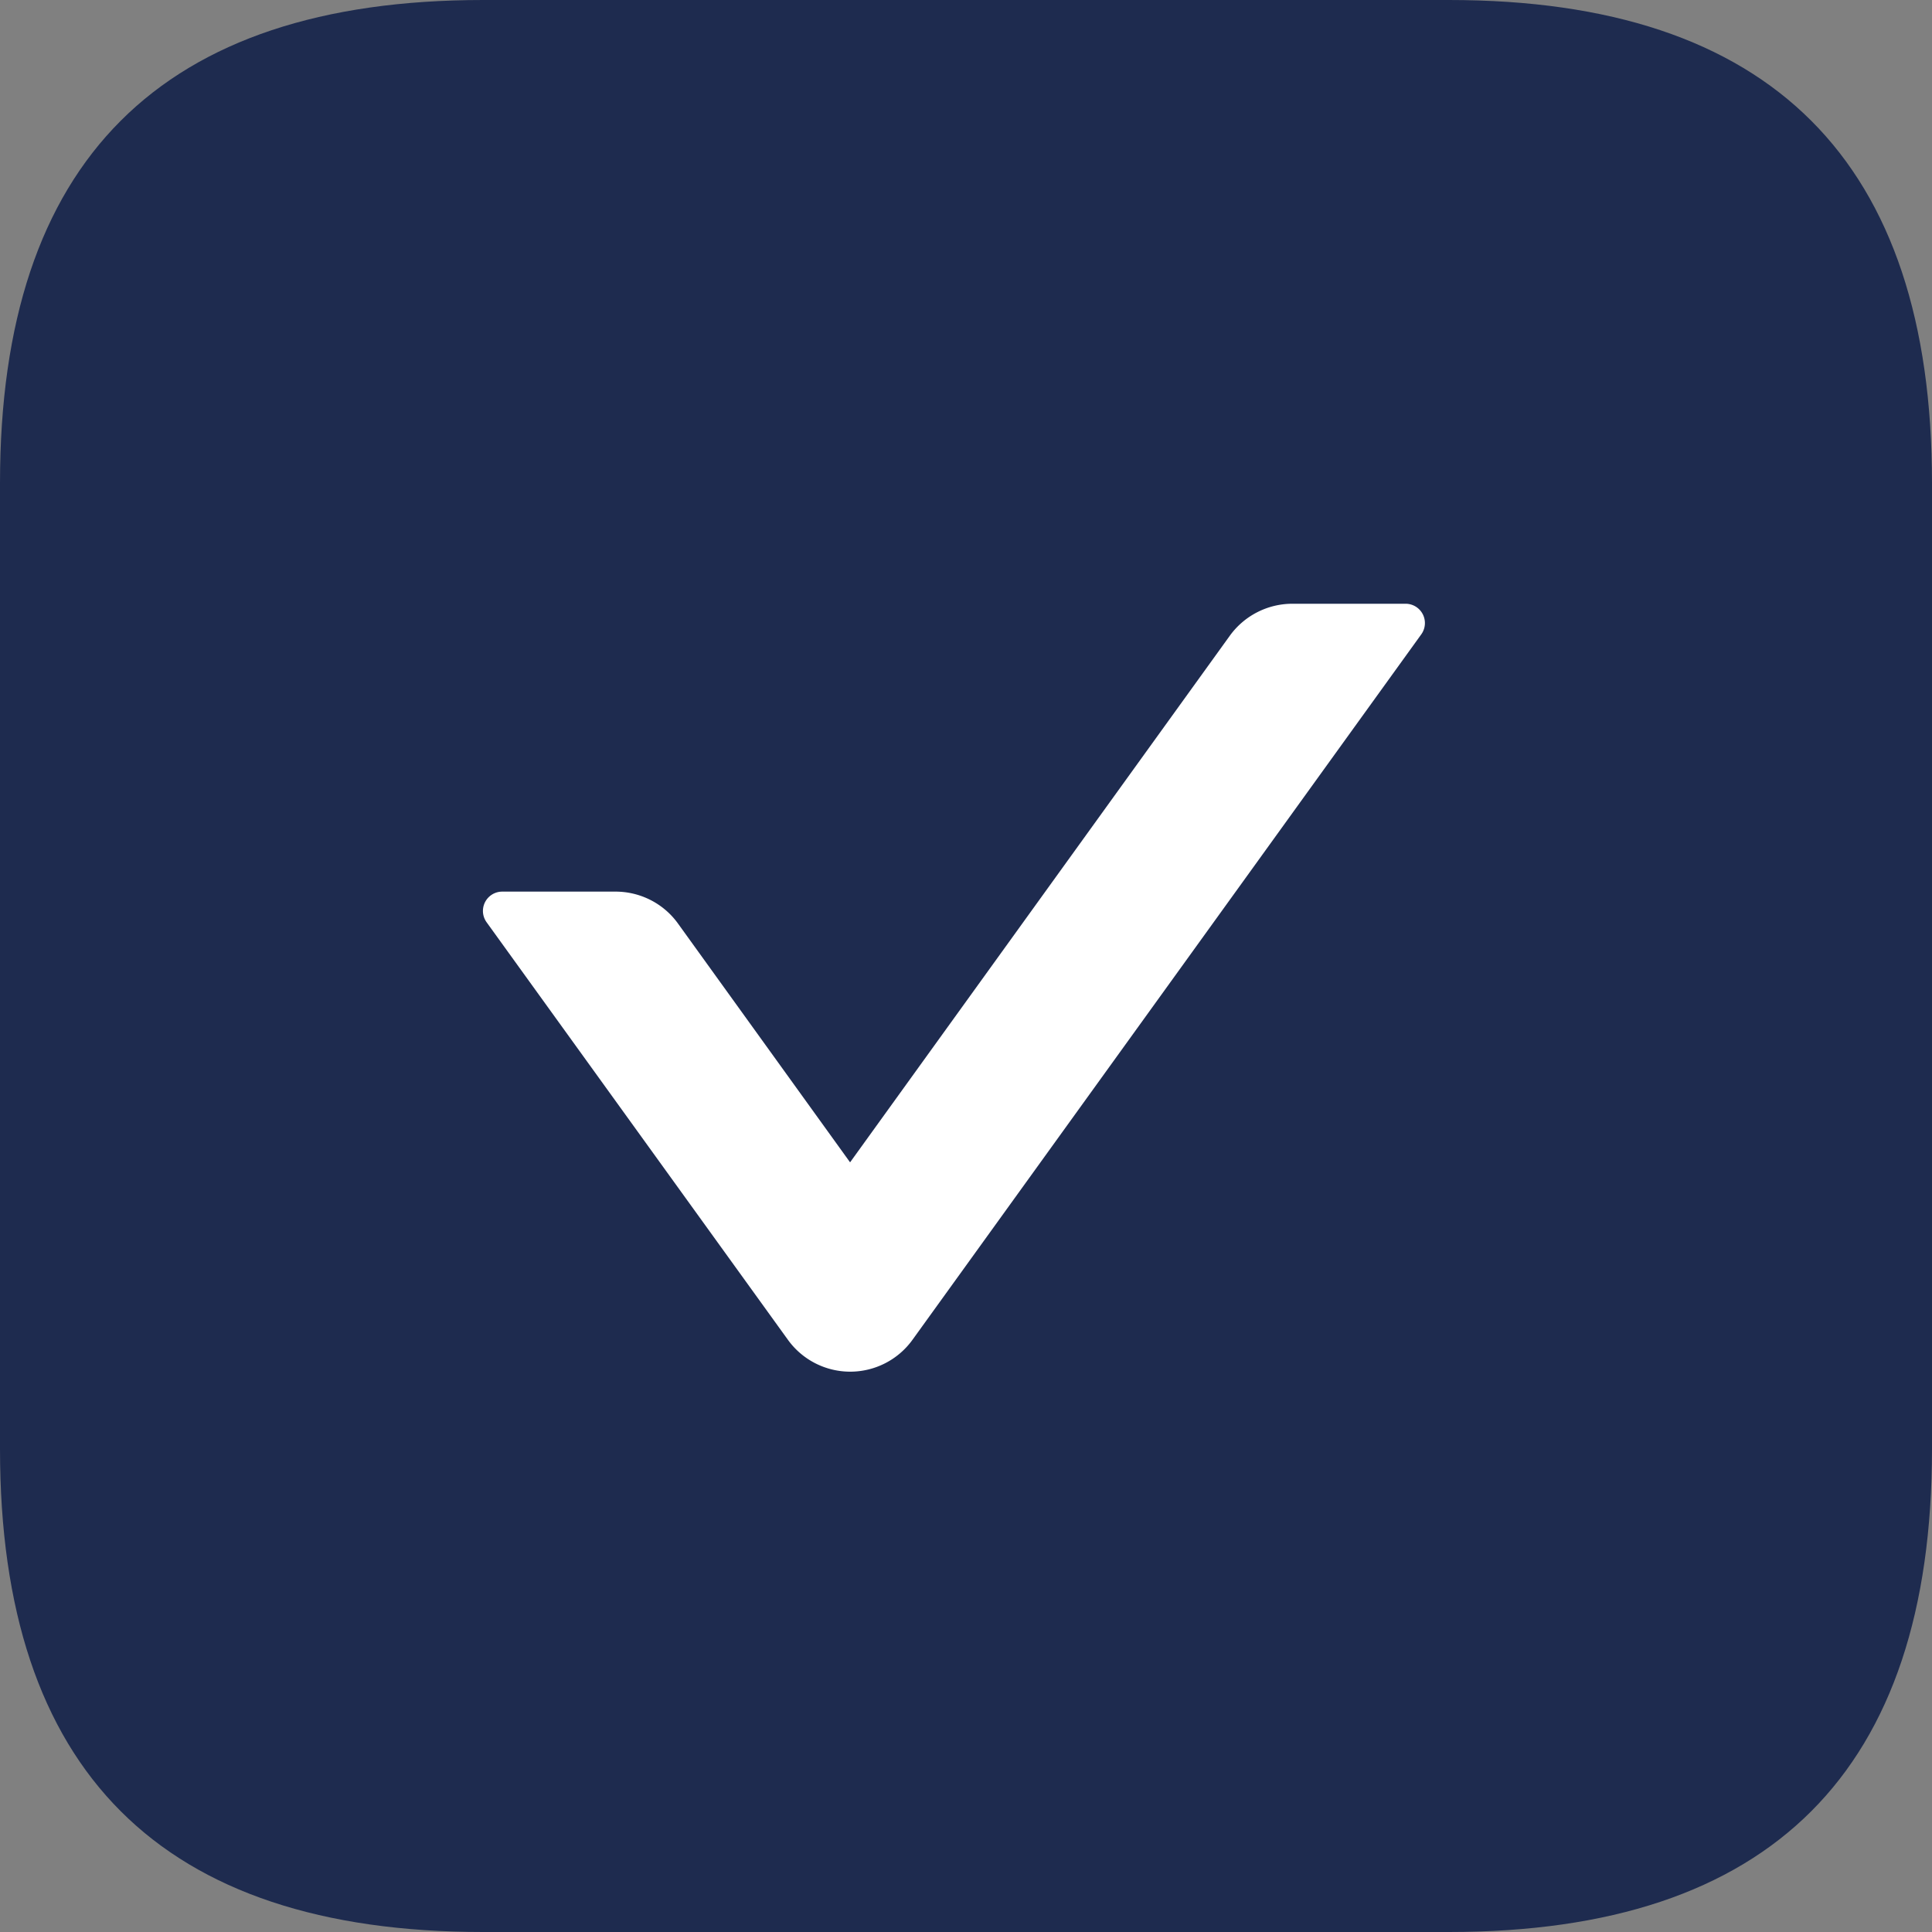 <svg t="1711176304416" class="icon" viewBox="0 0 1024 1024" version="1.1" xmlns="http://www.w3.org/2000/svg" p-id="3652" width="128" height="128"><rect x="0" y="0" width="1024" height="1024" fill="#808080" stroke="none"/><path d="M0 0m256 0l512 0q256 0 256 256l0 512q0 256-256 256l-512 0q-256 0-256-256l0-512q0-256 256-256Z" fill="#1E2B4F" p-id="3653"></path><path d="M753.28 336.256l-269.568 373.76a40.704 40.704 0 0 1-66.176 0L257.92 488.832a10.24 10.24 0 0 1 8.32-16.256h60.032c13.056 0 25.472 6.272 33.152 17.024L450.56 616.064l201.216-279.04A40.96 40.96 0 0 1 684.928 320h60.032a10.24 10.24 0 0 1 8.32 16.256z" fill="#FFFFFF" p-id="3654"></path></svg>